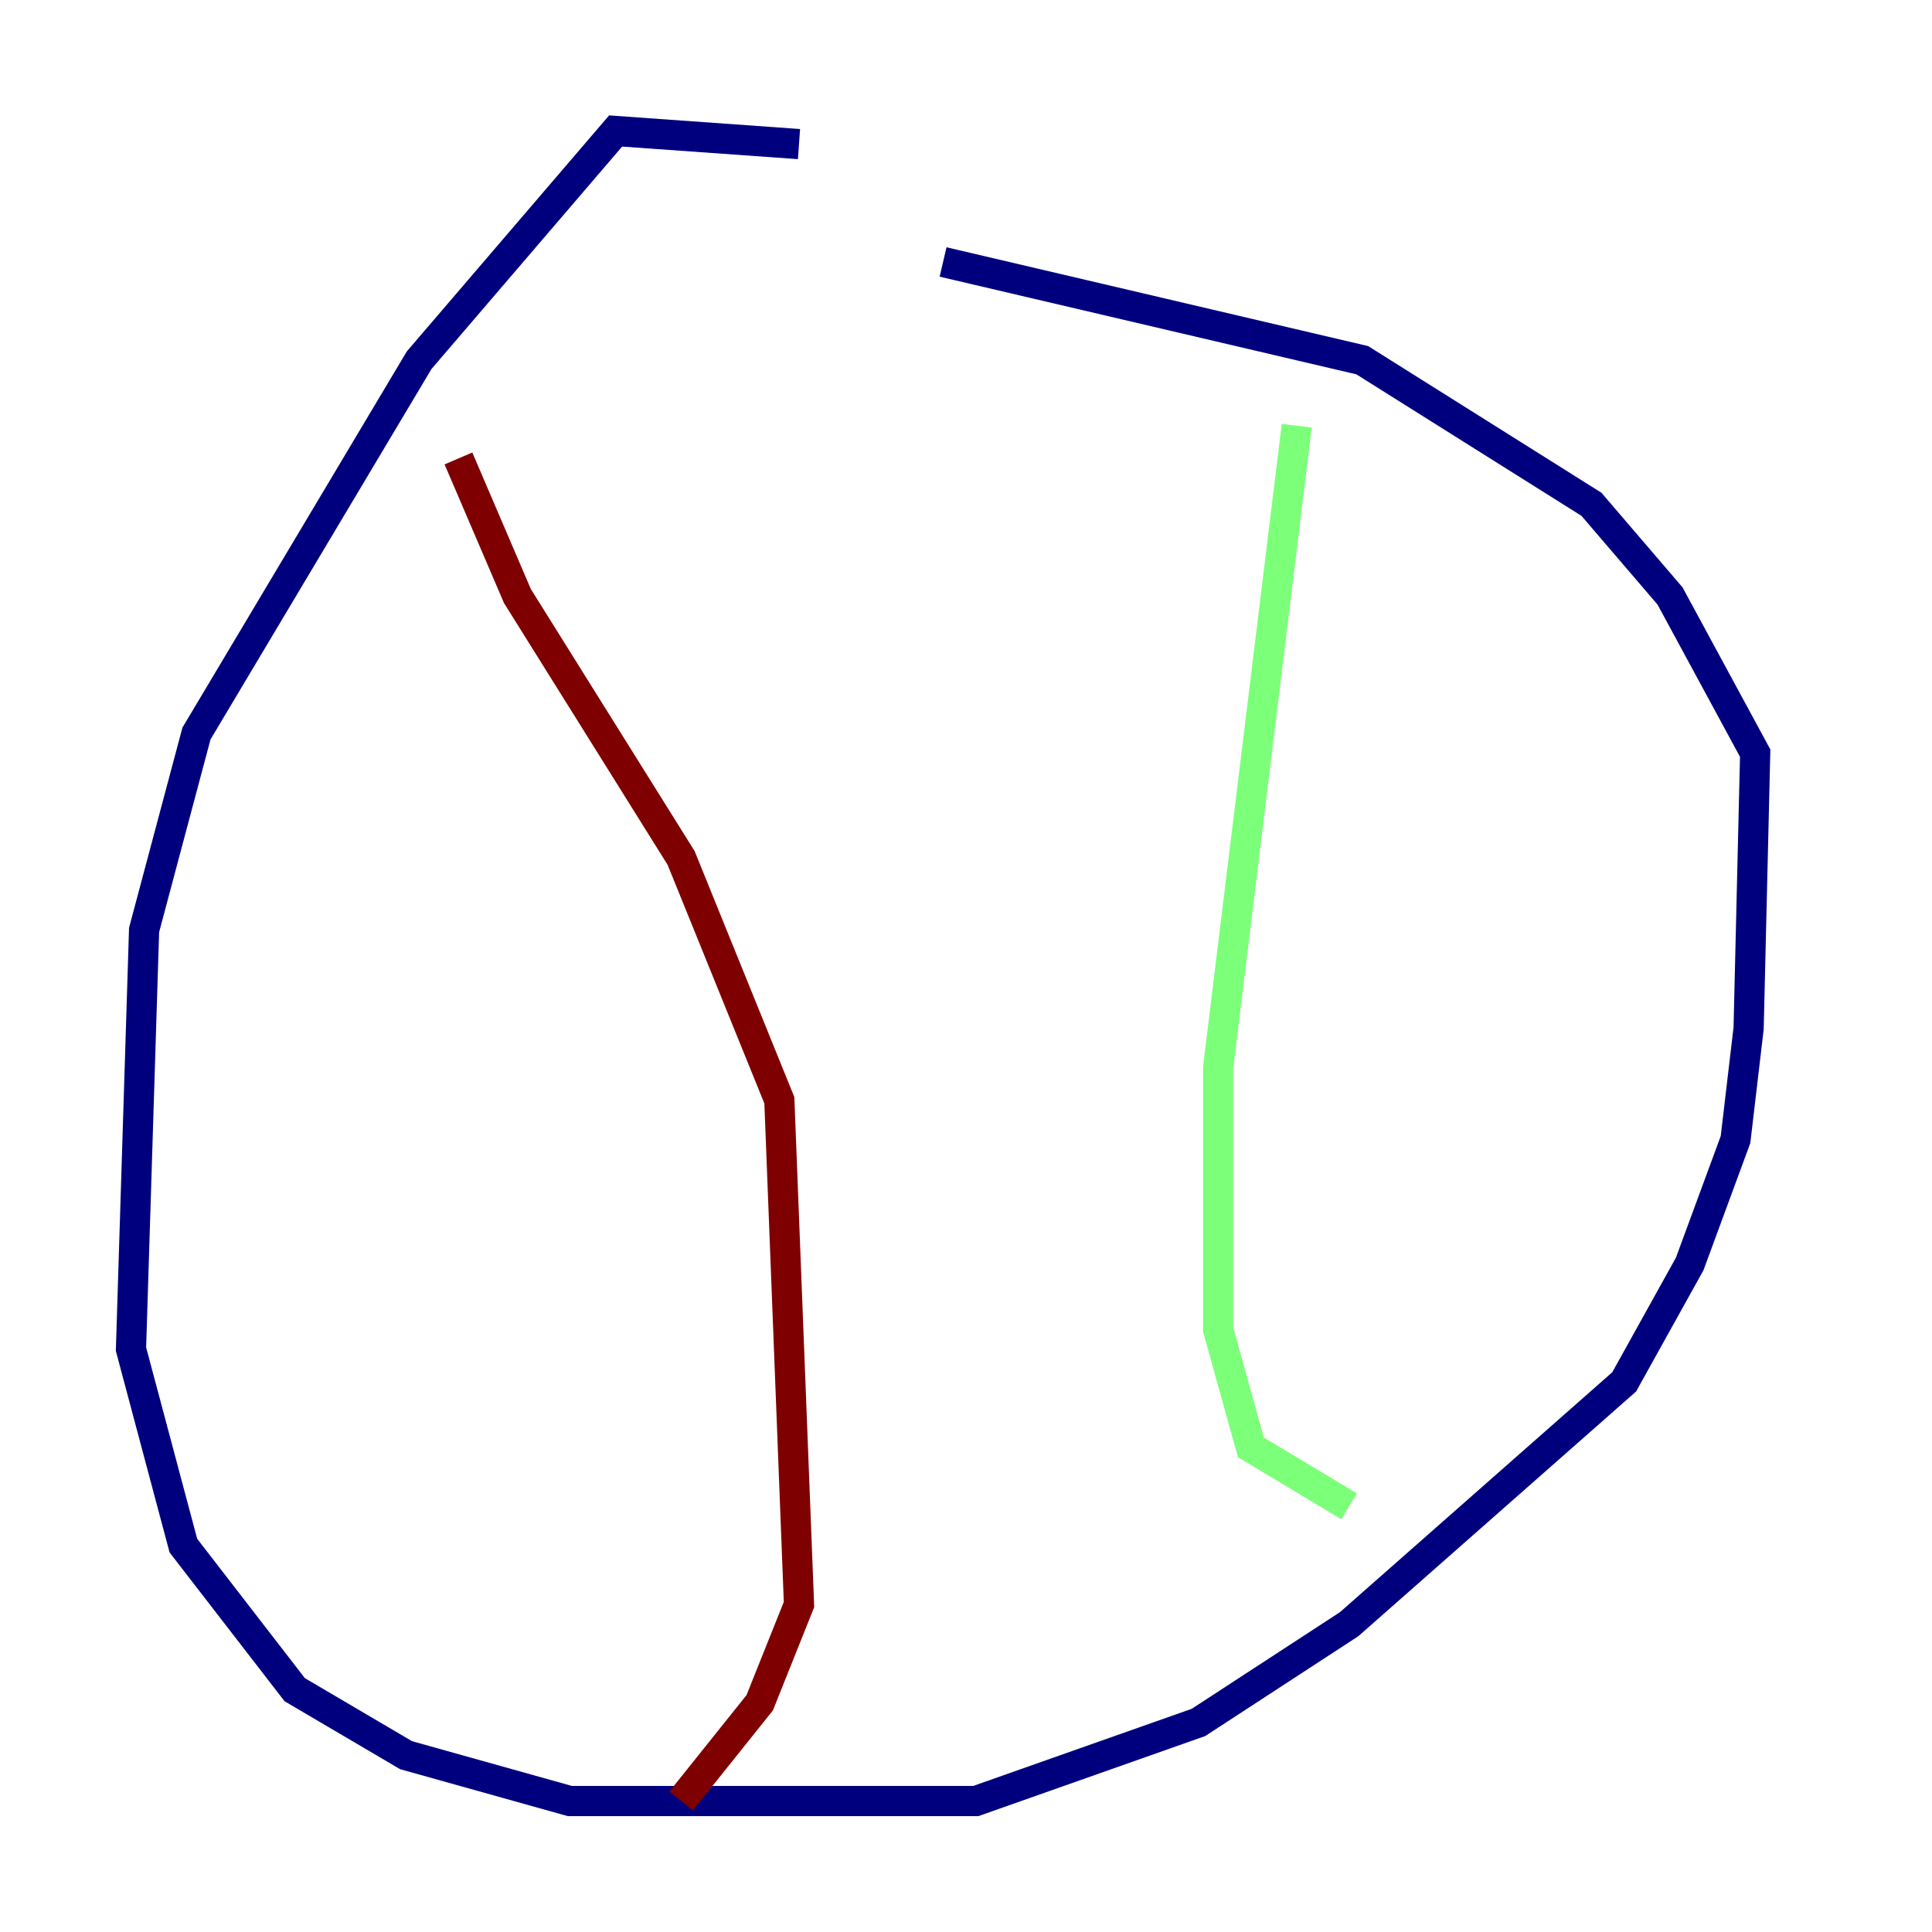 <?xml version="1.0" encoding="utf-8" ?>
<svg baseProfile="tiny" height="128" version="1.2" viewBox="0,0,128,128" width="128" xmlns="http://www.w3.org/2000/svg" xmlns:ev="http://www.w3.org/2001/xml-events" xmlns:xlink="http://www.w3.org/1999/xlink"><defs /><polyline fill="none" points="52.936,9.546 40.786,8.678 27.77,23.864 13.017,48.597 9.546,61.614 8.678,89.383 12.149,102.4 19.525,111.946 26.902,116.285 37.749,119.322 64.651,119.322 79.403,114.115 89.383,107.607 107.607,91.552 111.946,83.742 114.983,75.498 115.851,68.122 116.285,49.898 110.644,39.485 105.437,33.41 90.251,23.864 62.481,17.356" stroke="#00007f" stroke-width="2" /><polyline fill="none" points="85.912,28.203 80.705,70.725 80.705,88.081 82.875,95.891 89.383,99.797" stroke="#7cff79" stroke-width="2" /><polyline fill="none" points="30.373,30.373 34.278,39.485 45.125,56.841 51.634,72.895 52.936,106.305 50.332,112.814 45.125,119.322" stroke="#7f0000" stroke-width="2" /></svg>